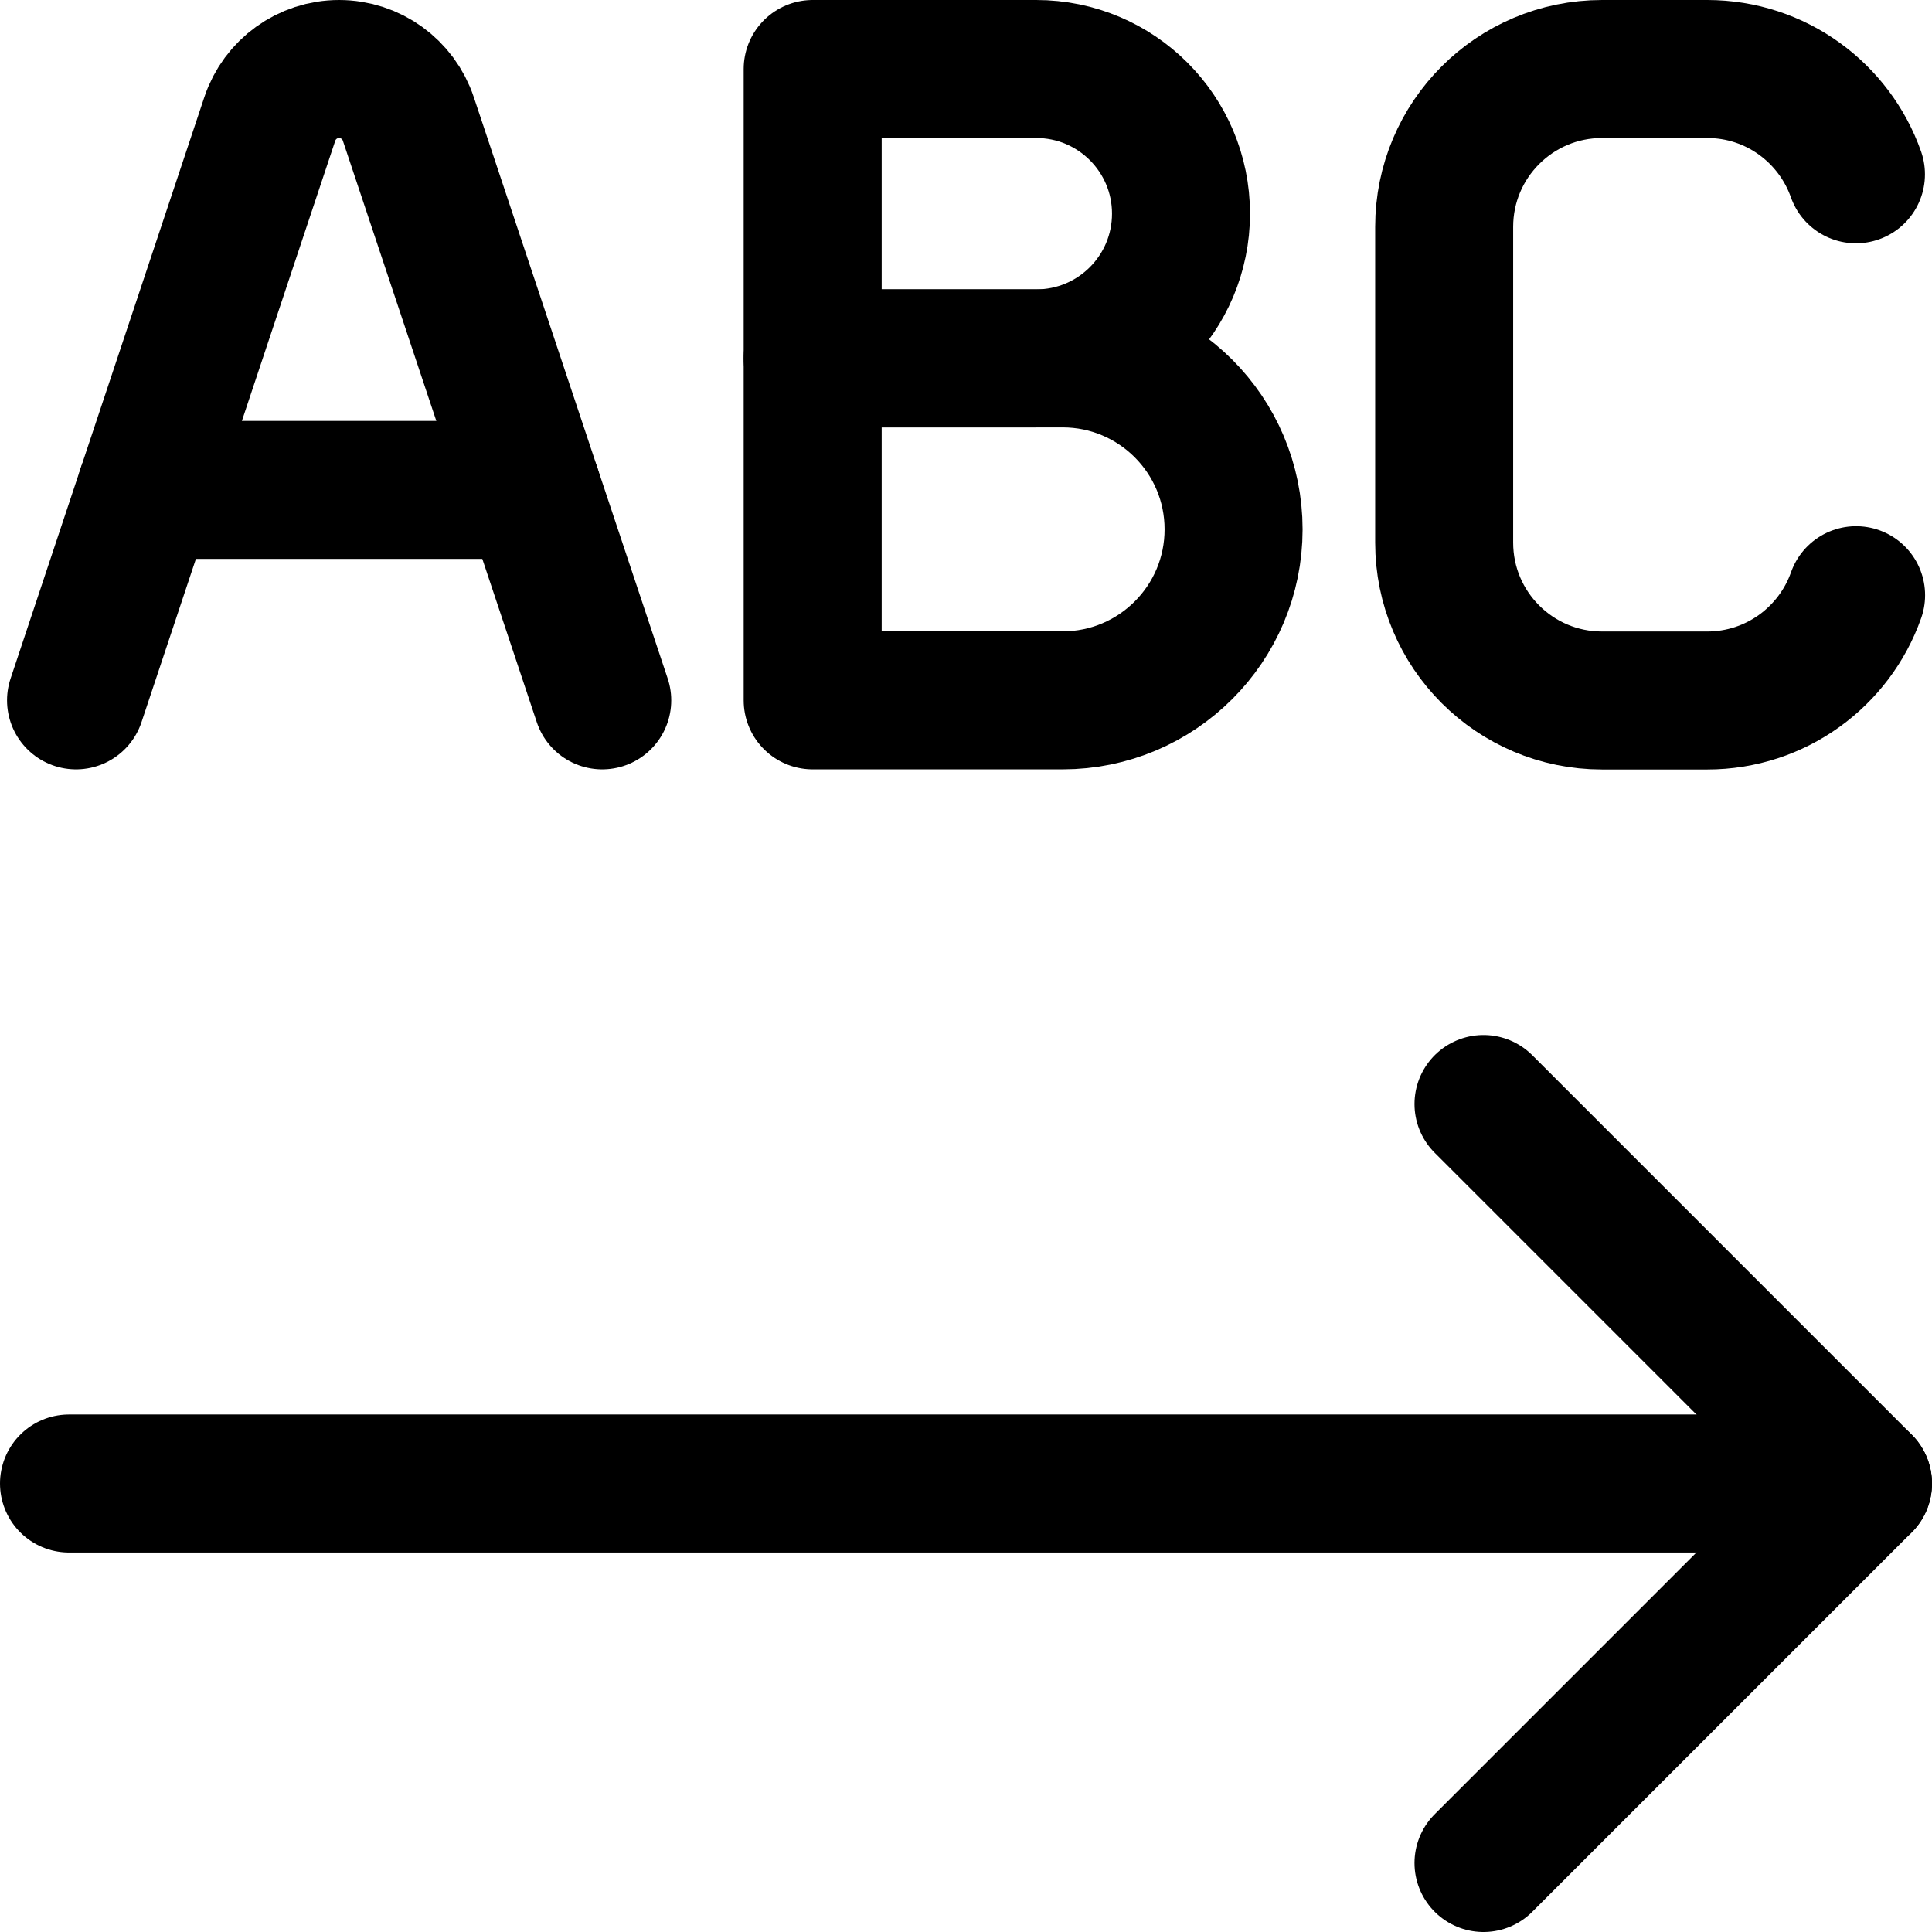 <svg xmlns="http://www.w3.org/2000/svg" fill="none" viewBox="0 0 14 14"><g id="steps-letter--interface-letter-internet-menu-progress"><path id="Vector 1" stroke="#000000" stroke-linecap="round" stroke-linejoin="round" d="M5.889 0.5v2.097h1.62c0.579 0 1.049 -0.469 1.049 -1.049C8.558 0.969 8.088 0.5 7.509 0.5H5.889Z" stroke-width="1"></path><path id="Vector 2" stroke="#000000" stroke-linecap="round" stroke-linejoin="round" d="M5.889 2.597v2.478h1.811c0.684 0 1.239 -0.555 1.239 -1.239S8.384 2.597 7.7 2.597H5.889Z" stroke-width="1"></path><path id="Vector 2_2" stroke="#000000" stroke-linecap="round" stroke-linejoin="round" d="M13.449 1.263C13.292 0.818 12.869 0.5 12.371 0.5h-0.762c-0.632 0 -1.144 0.512 -1.144 1.144v2.288c0 0.632 0.512 1.144 1.144 1.144h0.762c0.498 0 0.922 -0.318 1.079 -0.763" stroke-width="1"></path><path id="Vector 1_2" stroke="#000000" stroke-linecap="round" stroke-linejoin="round" d="M0.551 5.075 1.955 0.862c0.072 -0.216 0.274 -0.362 0.502 -0.362s0.43 0.146 0.502 0.362L4.364 5.075" stroke-width="1"></path><path id="Vector 3" stroke="#000000" stroke-linecap="round" stroke-linejoin="round" d="M1.059 3.55h2.796" stroke-width="1"></path><path id="Vector" stroke="#000000" stroke-linecap="round" stroke-linejoin="round" d="M0.5 10.75h13" stroke-width="1"></path><path id="Vector_2" stroke="#000000" stroke-linecap="round" stroke-linejoin="round" d="m10.75 13.5 2.75 -2.75L10.75 8" stroke-width="1"></path></g></svg>